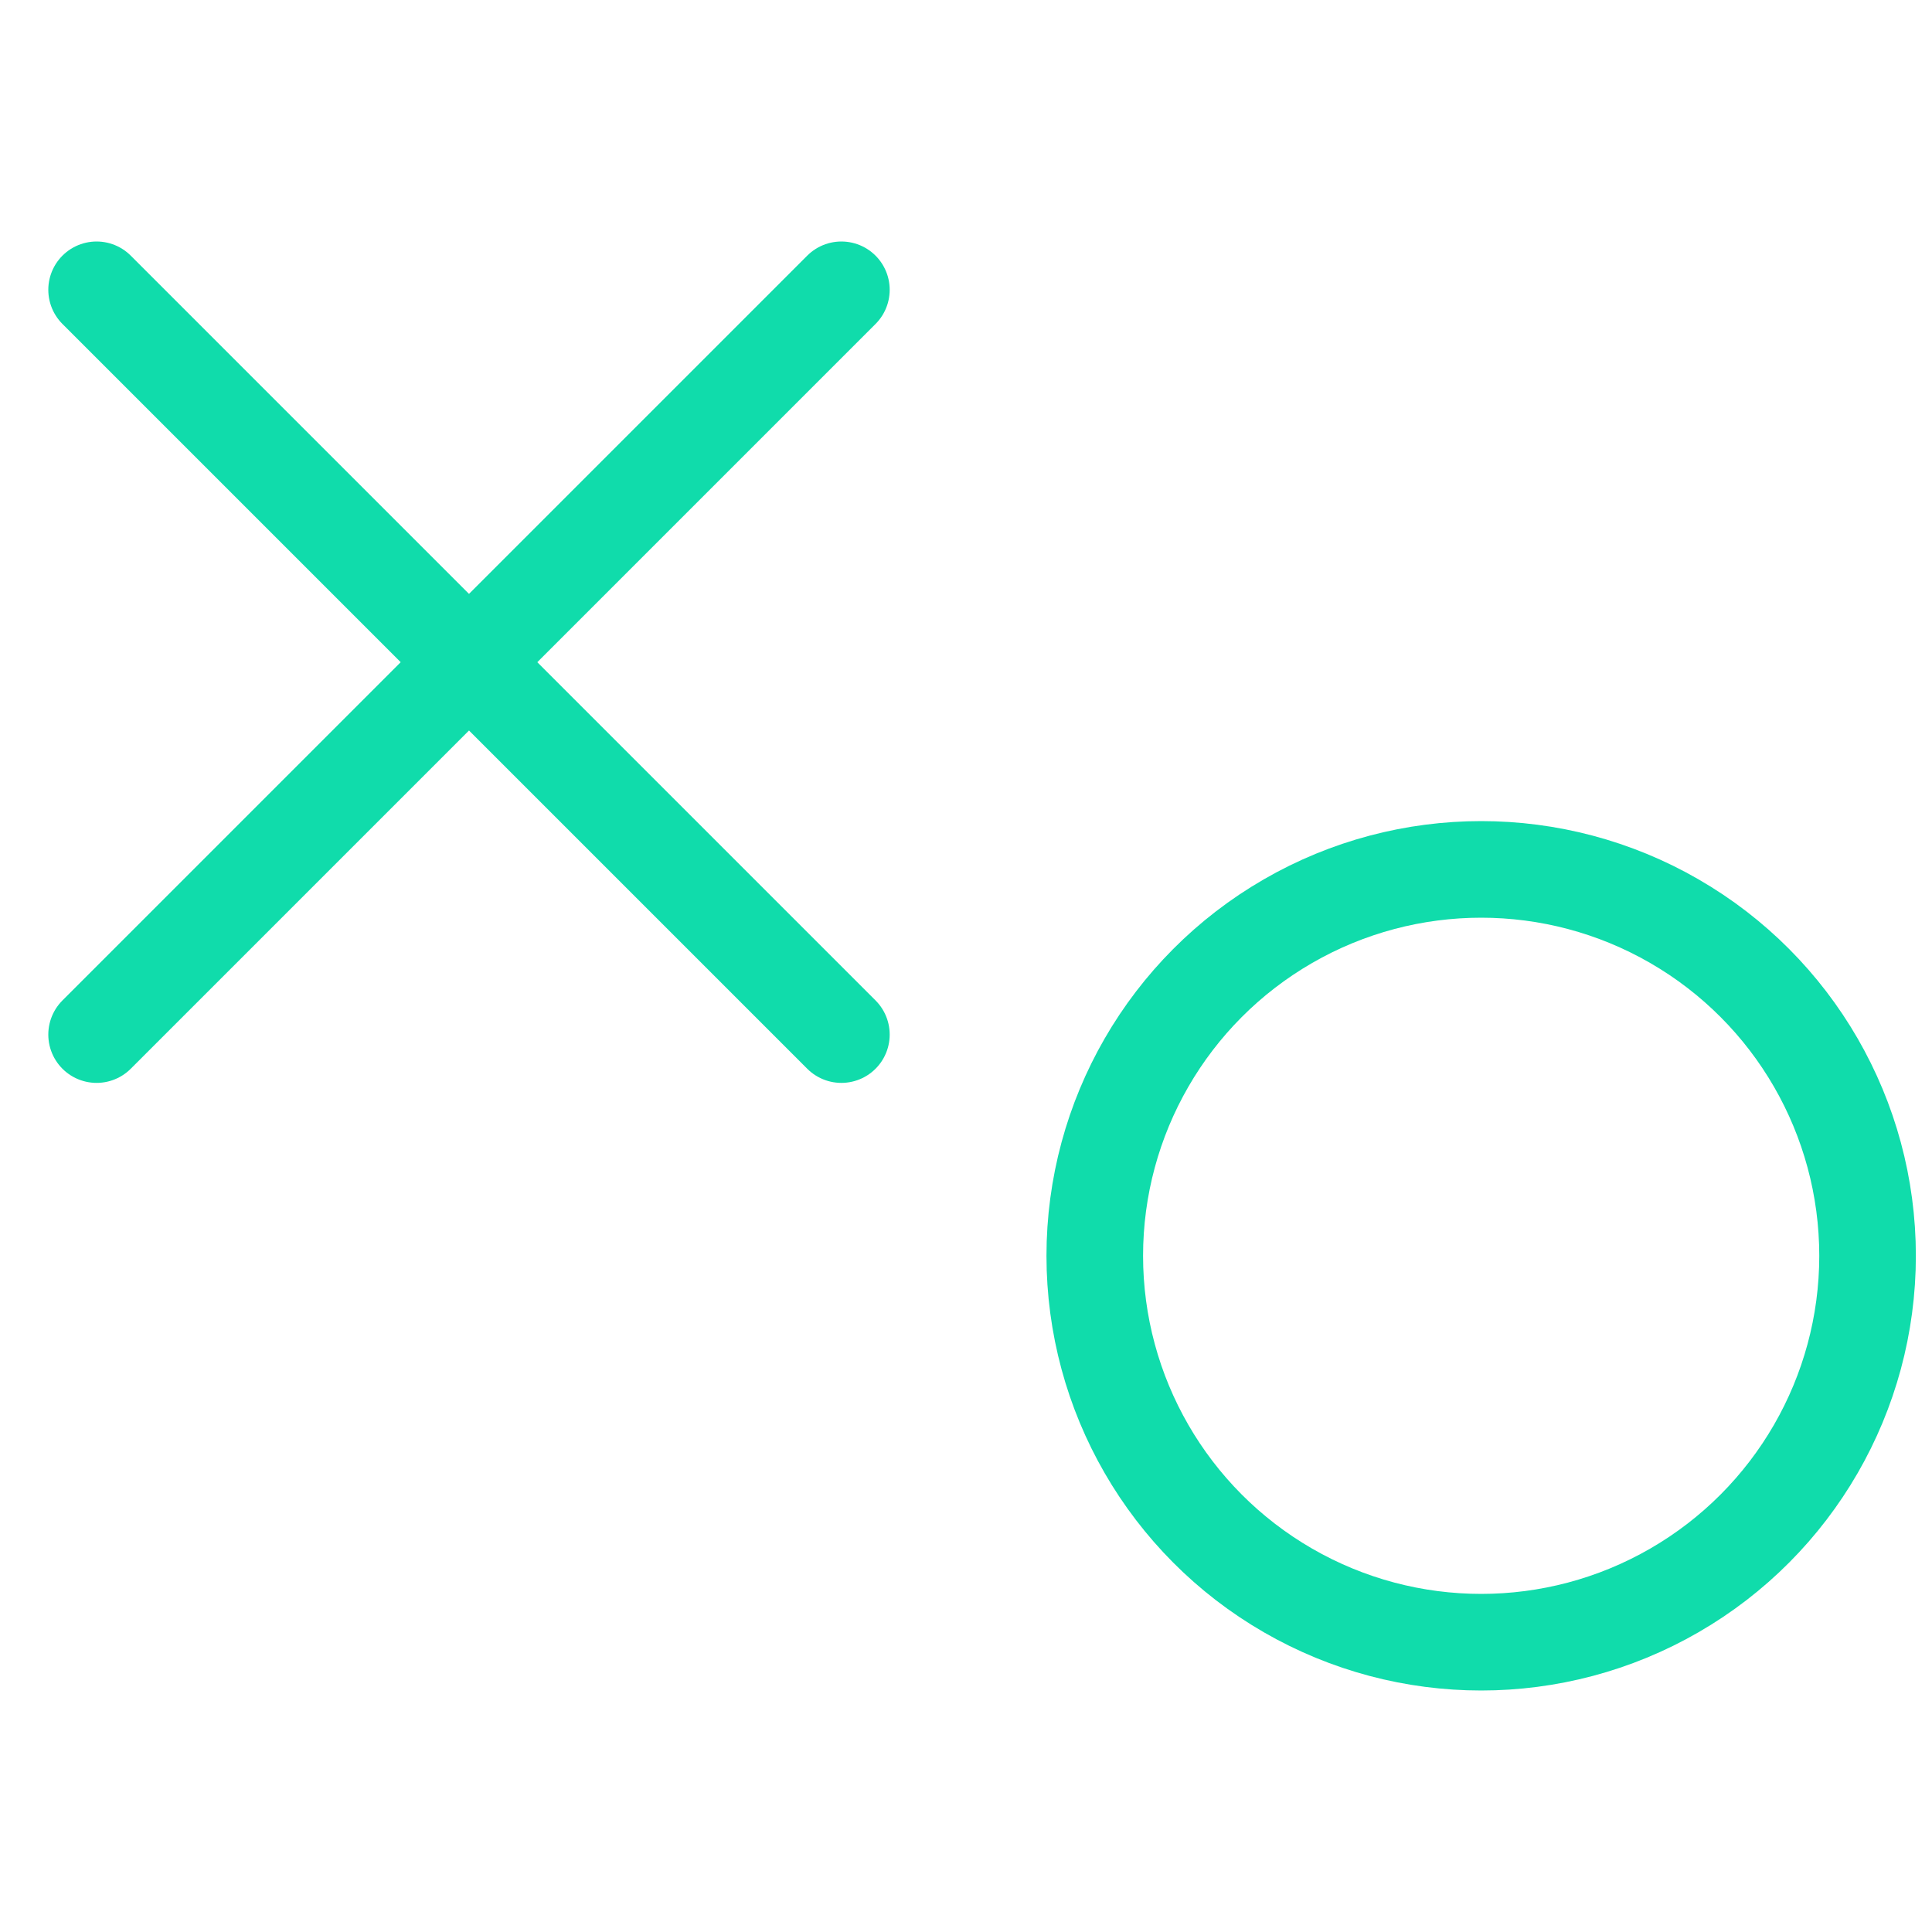 <svg width="20" height="20" viewBox="0 0 20 20" fill="none" xmlns="http://www.w3.org/2000/svg">
    <path d="M8.71 3L1 10.71" stroke="#10DCAB" stroke-linecap="round" stroke-linejoin="round" />
    <path d="M1 3L8.71 10.71" stroke="#10DCAB" stroke-linecap="round" stroke-linejoin="round" />
    <circle cx="15.333" cy="13" r="4" stroke="#10DCAB" />
</svg>